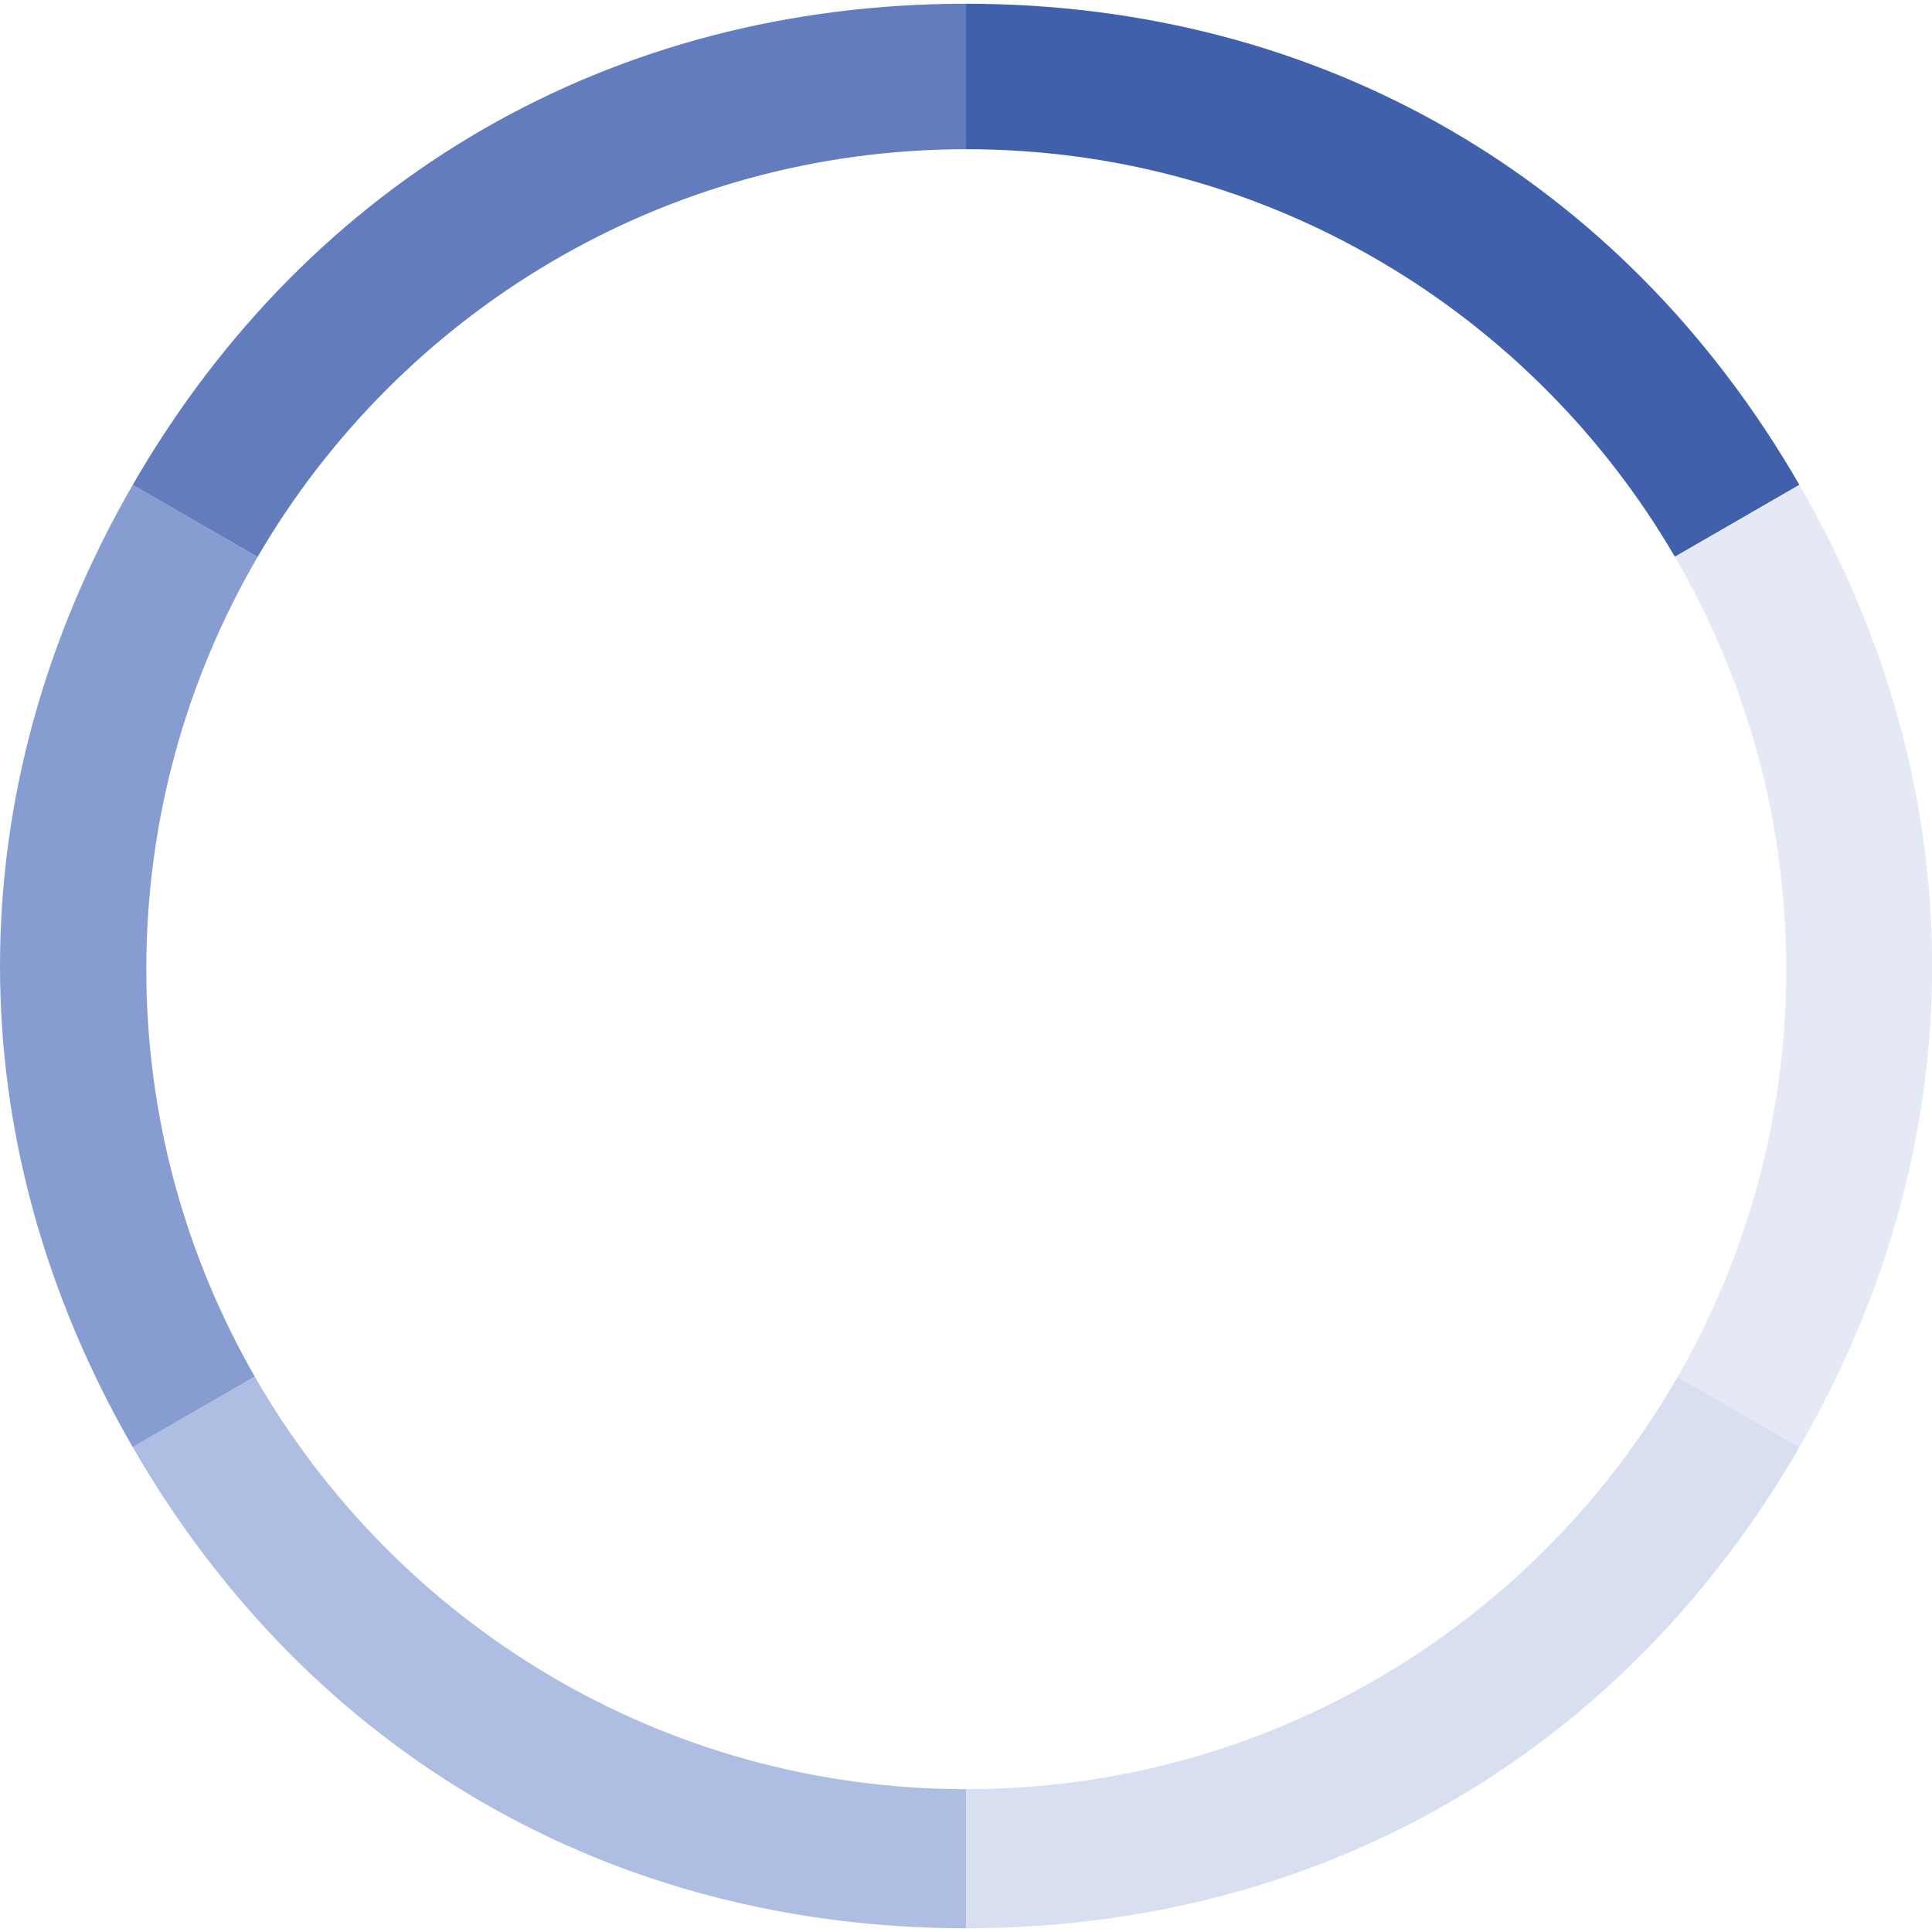 <svg xmlns="http://www.w3.org/2000/svg" width="160" height="160" viewBox="0 -0.31 160 160" overflow="visible" enable-background="new 0 -0.31 160 160"><path fill="#AEBEE2" d="M21.103 113.7l-10.112 5.834c14.654 25.385 39.701 39.846 69.012 39.846v-11.518c-25.207-.008-47.19-13.762-58.9-34.162z"/><path fill="#879DD1" d="M12.117 79.954c0-12.451 3.366-24.107 9.214-34.139l-10.34-5.969c-14.654 25.381-14.654 54.305 0 79.688l10.111-5.838c-5.707-9.942-8.985-21.455-8.985-33.742z"/><path fill="#627CBD" d="M80.002 12.048v-12.048c-29.31 0-54.357 14.458-69.011 39.846l10.34 5.969c11.765-20.184 33.627-33.759 58.671-33.767z"/><path fill="#4060AC" d="M80.024 12.048c25.048 0 46.911 13.571 58.683 33.751l10.312-5.954c-14.656-25.387-39.702-39.845-69.017-39.845v12.048h.022z"/><path fill="#E4E9F5" d="M149.019 39.846l-10.312 5.954c5.854 10.035 9.224 21.699 9.224 34.154 0 12.295-3.282 23.812-8.996 33.762l10.085 5.818c14.654-25.383 14.654-54.307-.001-79.688z"/><path fill="#D7DFF1" d="M138.934 113.715c-11.715 20.398-33.698 34.146-58.91 34.146h-.021v11.518c29.314 0 54.36-14.461 69.017-39.846l-10.086-5.818z"/></svg>